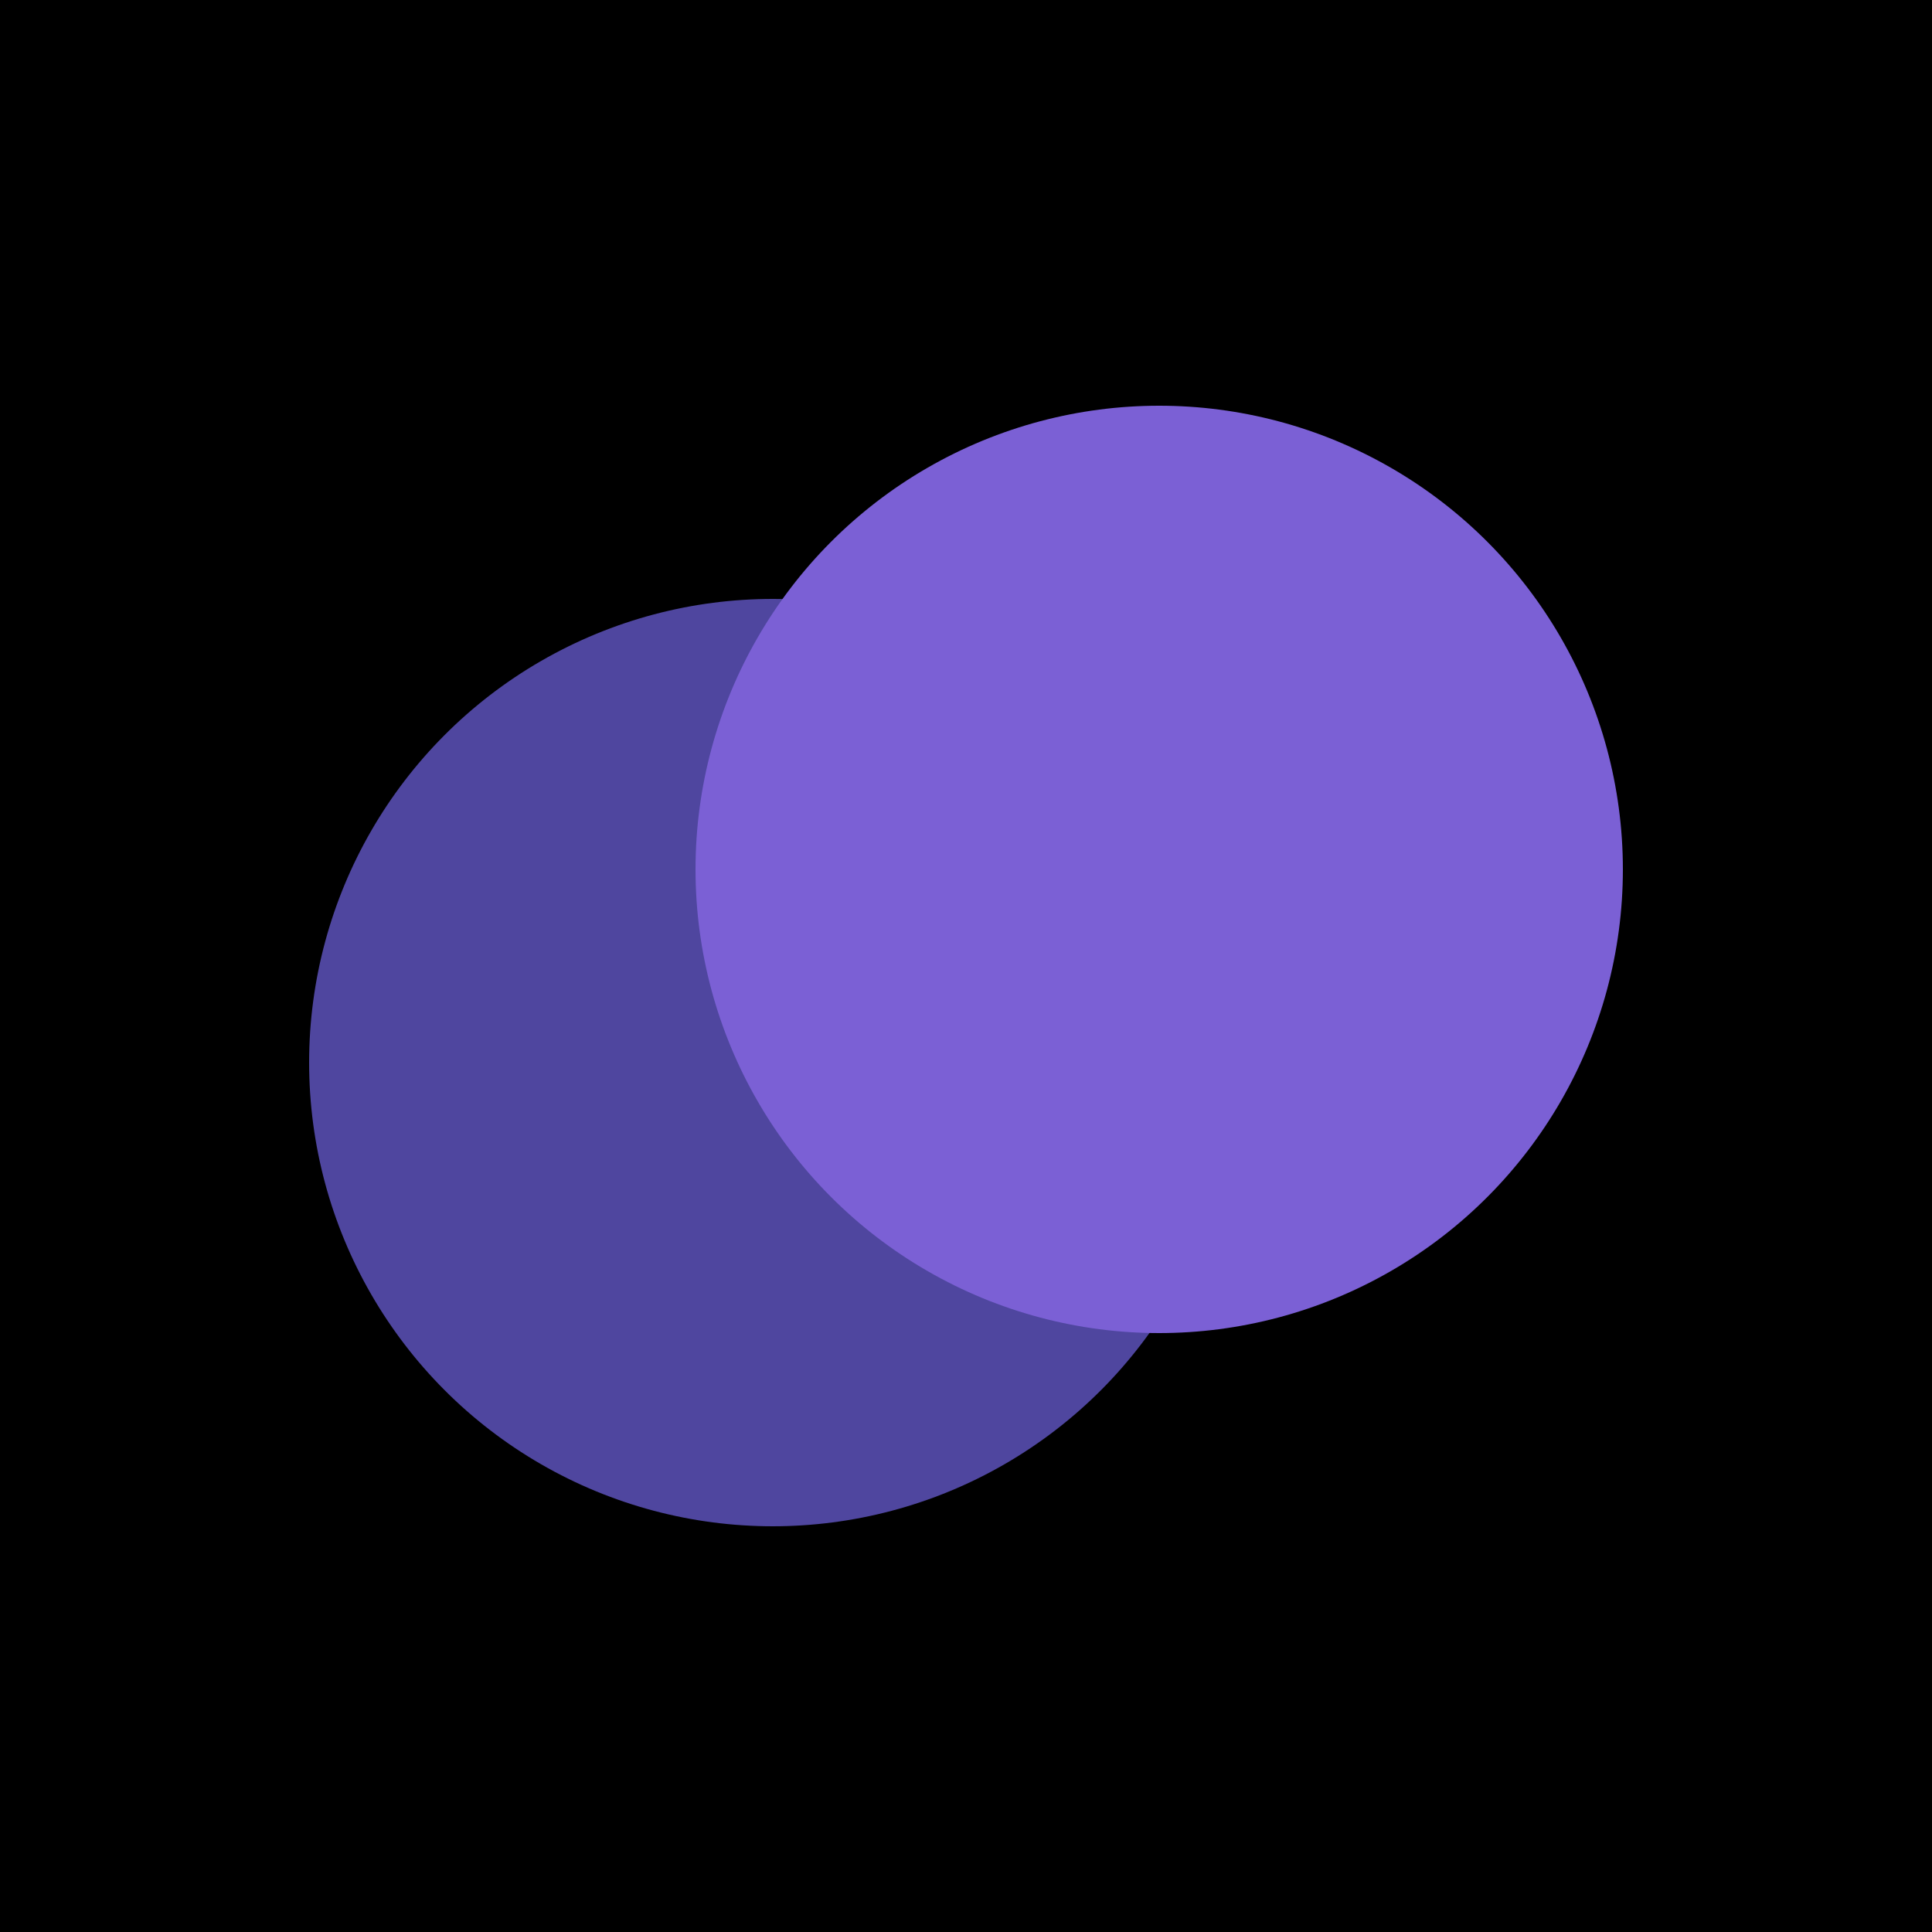 <svg width="1000" height="1000" xmlns="http://www.w3.org/2000/svg" xmlns:xlink="http://www.w3.org/1999/xlink"
  overflow="hidden">
  <g clip-path="url(#clip0)">
    <rect x="0" y="0" width="1000" height="1000" fill="#000000" />
    <circle cx="400" cy="550" r="240" stroke="rgba(0,0,0,0)" stroke-width="3" fill="rgba(79,70,159,1)" />
    <circle cx="600" cy="450" r="240" stroke="rgba(0,0,0,0)" stroke-width="3" fill="rgba(123,96,213,1)" />
  </g>
</svg>